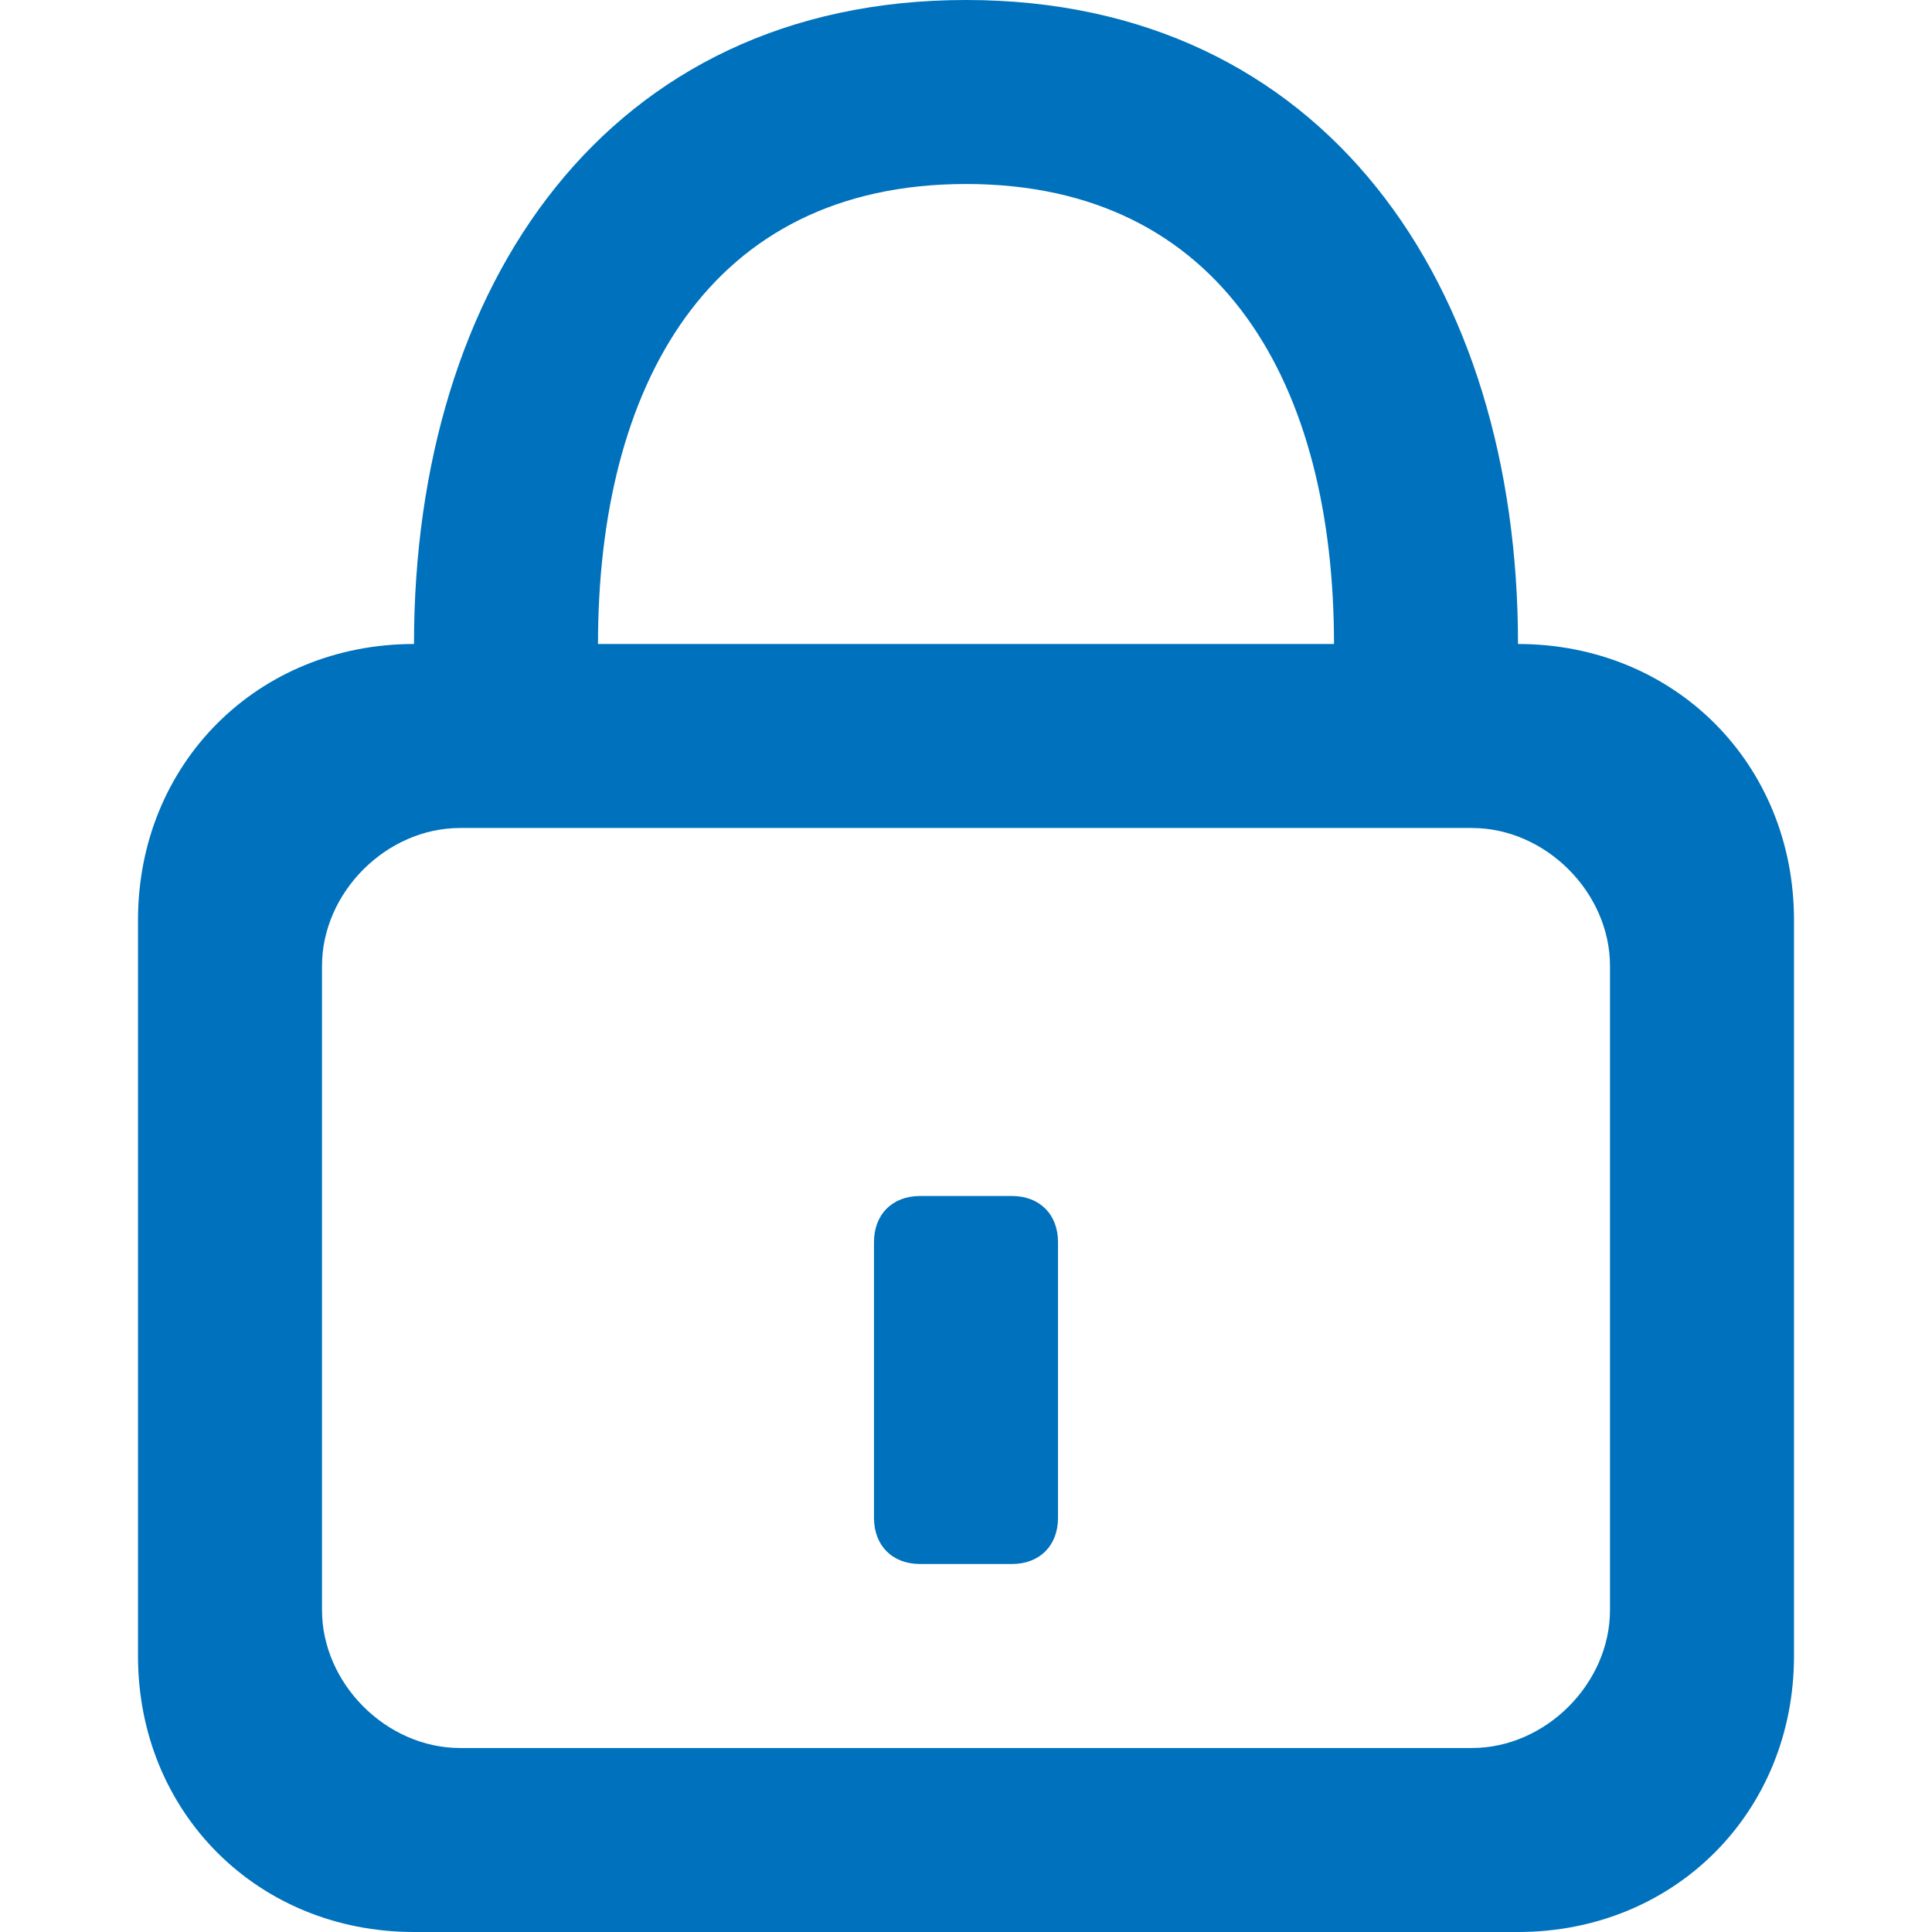 <?xml version="1.0" encoding="utf-8"?>
<!-- Generator: Adobe Illustrator 19.1.0, SVG Export Plug-In . SVG Version: 6.00 Build 0)  -->
<svg version="1.1" id="Layer_1" xmlns="http://www.w3.org/2000/svg" xmlns:xlink="http://www.w3.org/1999/xlink" x="0px" y="0px"
	 viewBox="0 0 21 21" style="enable-background:new 0 0 21 21;" xml:space="preserve">
<style type="text/css">
	.st0{fill-rule:evenodd;clip-rule:evenodd;fill:#0071BC;}
</style>
<path class="st0" d="M16.5,21h-12c-1.7,0-3-1.3-3-3v-8c0-1.7,1.3-3,3-3c0-3.9,2.1-7,6-7s6,3.1,6,7c1.7,0,3,1.3,3,3v8
	C19.5,19.7,18.2,21,16.5,21z M10.5,2c-2.8,0-4,2.2-4,5h8C14.5,4.2,13.3,2,10.5,2z M17.5,10.5C17.5,9.7,16.8,9,16,9H5
	c-0.8,0-1.5,0.7-1.5,1.5v7C3.5,18.3,4.2,19,5,19h11c0.8,0,1.5-0.7,1.5-1.5V10.5z M11,17h-1c-0.3,0-0.5-0.2-0.5-0.5v-3
	c0-0.3,0.2-0.5,0.5-0.5h1c0.3,0,0.5,0.2,0.5,0.5v3C11.5,16.8,11.3,17,11,17z"/>
</svg>
